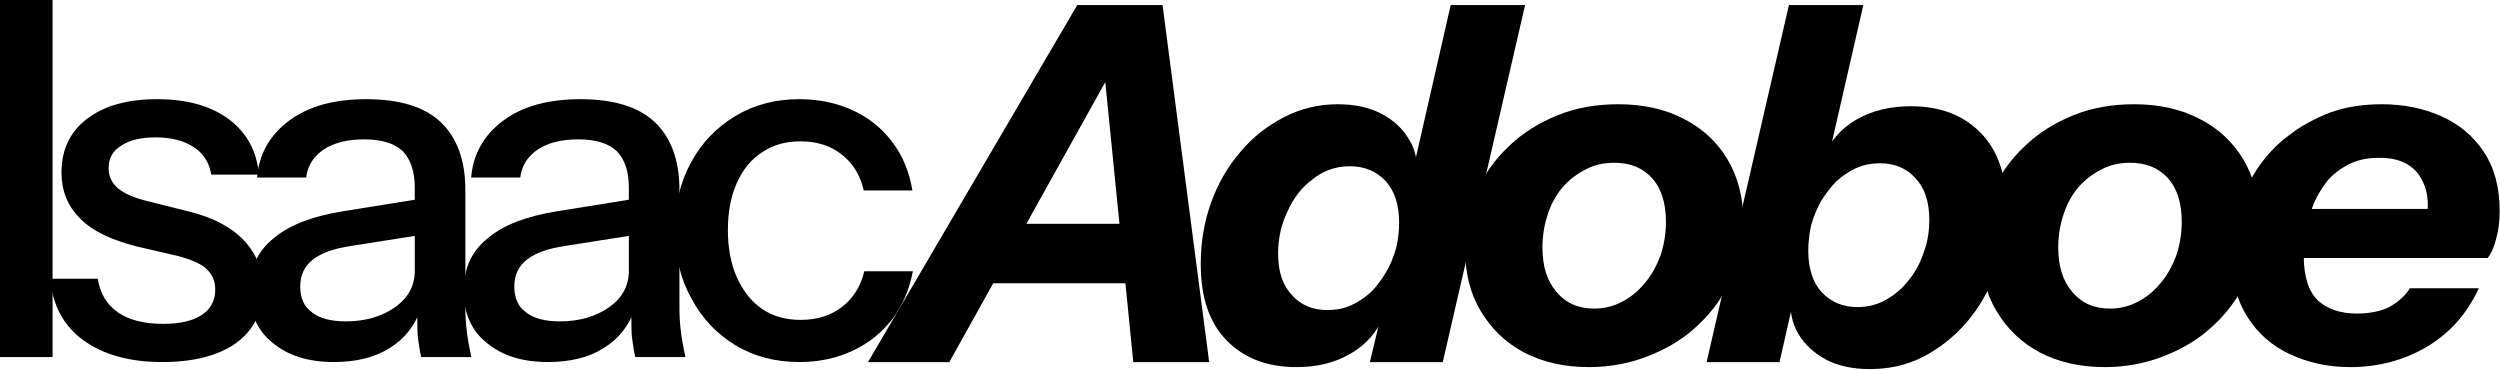 <?xml version="1.0" encoding="UTF-8" standalone="no"?><!DOCTYPE svg PUBLIC "-//W3C//DTD SVG 1.1//EN" "http://www.w3.org/Graphics/SVG/1.1/DTD/svg11.dtd"><svg width="100%" height="100%" viewBox="0 0 1702 252" version="1.1" xmlns="http://www.w3.org/2000/svg" xmlns:xlink="http://www.w3.org/1999/xlink" xml:space="preserve" xmlns:serif="http://www.serif.com/" style="fill-rule:evenodd;clip-rule:evenodd;stroke-linejoin:round;stroke-miterlimit:2;"><g><g><g transform="matrix(337.642,0,0,337.642,602.725,246.548)"><path d="M-0.035,-0l0.422,-0.72l0.143,0l-0.401,0.72l-0.164,-0Zm0.535,-0l-0.072,-0.72l0.131,0l0.094,0.72l-0.153,-0Zm-0.335,-0.279l0.404,0l-0.028,0.12l-0.404,0l0.028,-0.12Z" style="fill-rule:nonzero;"/></g><g transform="matrix(337.642,0,0,337.642,810.375,246.548)"><path d="M0.362,-0l0.023,-0.096l0.005,0.003c-0.014,0.033 -0.036,0.058 -0.067,0.076c-0.031,0.018 -0.067,0.027 -0.109,0.027c-0.059,0 -0.106,-0.018 -0.141,-0.054c-0.035,-0.036 -0.052,-0.087 -0.052,-0.154c-0,-0.044 0.007,-0.085 0.021,-0.124c0.014,-0.039 0.034,-0.073 0.059,-0.102c0.025,-0.03 0.055,-0.053 0.088,-0.07c0.033,-0.017 0.069,-0.026 0.108,-0.026c0.034,0 0.063,0.006 0.088,0.019c0.025,0.013 0.043,0.03 0.056,0.052c0.014,0.022 0.018,0.047 0.015,0.075l-0.01,0l0.079,-0.346l0.15,0l-0.166,0.72l-0.147,-0Zm-0.086,-0.105c0.017,0 0.034,-0.003 0.049,-0.01c0.015,-0.007 0.028,-0.016 0.04,-0.027c0.011,-0.011 0.021,-0.025 0.03,-0.04c0.009,-0.015 0.015,-0.031 0.02,-0.048c0.004,-0.017 0.006,-0.034 0.006,-0.051c0,-0.036 -0.009,-0.064 -0.027,-0.084c-0.019,-0.02 -0.043,-0.03 -0.072,-0.03c-0.029,0 -0.054,0.009 -0.075,0.026c-0.022,0.016 -0.039,0.038 -0.051,0.065c-0.013,0.027 -0.019,0.055 -0.019,0.085c0,0.036 0.009,0.064 0.028,0.084c0.018,0.02 0.042,0.03 0.071,0.03Z" style="fill-rule:nonzero;"/></g><g transform="matrix(337.642,0,0,337.642,990.001,246.548)"><path d="M0.272,0.01c-0.05,0 -0.094,-0.01 -0.132,-0.03c-0.037,-0.02 -0.066,-0.048 -0.087,-0.084c-0.021,-0.035 -0.031,-0.077 -0.031,-0.124c-0,-0.041 0.008,-0.08 0.023,-0.116c0.016,-0.035 0.038,-0.066 0.066,-0.092c0.028,-0.027 0.061,-0.047 0.098,-0.062c0.037,-0.015 0.078,-0.022 0.122,-0.022c0.051,0 0.095,0.01 0.133,0.03c0.037,0.019 0.066,0.046 0.087,0.081c0.021,0.035 0.032,0.077 0.032,0.124c-0,0.041 -0.008,0.08 -0.024,0.116c-0.016,0.036 -0.038,0.067 -0.067,0.094c-0.028,0.027 -0.061,0.047 -0.099,0.062c-0.037,0.015 -0.078,0.023 -0.121,0.023Zm0.011,-0.118c0.02,-0 0.039,-0.005 0.056,-0.014c0.017,-0.009 0.032,-0.021 0.045,-0.037c0.014,-0.016 0.024,-0.035 0.032,-0.056c0.007,-0.021 0.011,-0.043 0.011,-0.068c-0,-0.037 -0.009,-0.067 -0.028,-0.088c-0.019,-0.021 -0.044,-0.031 -0.076,-0.031c-0.021,0 -0.04,0.004 -0.057,0.013c-0.018,0.009 -0.034,0.021 -0.047,0.036c-0.013,0.015 -0.023,0.033 -0.03,0.054c-0.007,0.021 -0.011,0.043 -0.011,0.068c0,0.037 0.009,0.067 0.028,0.089c0.019,0.023 0.044,0.034 0.077,0.034Z" style="fill-rule:nonzero;"/></g><g transform="matrix(337.642,0,0,337.642,1161.52,246.548)"><path d="M0.33,0.014c-0.033,0 -0.063,-0.006 -0.088,-0.019c-0.024,-0.013 -0.043,-0.03 -0.056,-0.052c-0.013,-0.022 -0.018,-0.047 -0.015,-0.075l0.007,0l-0.03,0.132l-0.147,-0l0.166,-0.72l0.15,0l-0.071,0.31l-0.009,-0.003c0.013,-0.033 0.035,-0.058 0.066,-0.076c0.031,-0.018 0.068,-0.027 0.11,-0.027c0.059,0 0.106,0.018 0.141,0.054c0.035,0.036 0.052,0.087 0.052,0.154c-0,0.044 -0.007,0.085 -0.021,0.124c-0.014,0.039 -0.034,0.073 -0.059,0.103c-0.025,0.029 -0.055,0.053 -0.088,0.07c-0.033,0.017 -0.069,0.025 -0.108,0.025Zm-0.025,-0.125c0.021,0 0.041,-0.005 0.058,-0.015c0.018,-0.01 0.033,-0.023 0.046,-0.04c0.014,-0.017 0.023,-0.035 0.03,-0.056c0.008,-0.021 0.011,-0.043 0.011,-0.065c-0,-0.036 -0.009,-0.064 -0.028,-0.084c-0.018,-0.02 -0.042,-0.03 -0.071,-0.03c-0.017,0 -0.034,0.003 -0.049,0.01c-0.015,0.007 -0.028,0.016 -0.04,0.027c-0.011,0.011 -0.021,0.025 -0.03,0.039c-0.009,0.016 -0.015,0.031 -0.02,0.048c-0.004,0.018 -0.006,0.035 -0.006,0.052c-0,0.036 0.009,0.064 0.027,0.084c0.019,0.02 0.043,0.03 0.072,0.03Z" style="fill-rule:nonzero;"/></g><g transform="matrix(337.642,0,0,337.642,1341.15,246.548)"><path d="M0.272,0.01c-0.05,0 -0.094,-0.01 -0.132,-0.03c-0.037,-0.02 -0.066,-0.048 -0.087,-0.084c-0.021,-0.035 -0.031,-0.077 -0.031,-0.124c-0,-0.041 0.008,-0.08 0.023,-0.116c0.016,-0.035 0.038,-0.066 0.066,-0.092c0.028,-0.027 0.061,-0.047 0.098,-0.062c0.037,-0.015 0.078,-0.022 0.122,-0.022c0.051,0 0.095,0.01 0.133,0.03c0.037,0.019 0.066,0.046 0.087,0.081c0.021,0.035 0.032,0.077 0.032,0.124c-0,0.041 -0.008,0.08 -0.024,0.116c-0.016,0.036 -0.038,0.067 -0.067,0.094c-0.028,0.027 -0.061,0.047 -0.099,0.062c-0.037,0.015 -0.078,0.023 -0.121,0.023Zm0.011,-0.118c0.02,-0 0.039,-0.005 0.056,-0.014c0.017,-0.009 0.032,-0.021 0.045,-0.037c0.014,-0.016 0.024,-0.035 0.032,-0.056c0.007,-0.021 0.011,-0.043 0.011,-0.068c-0,-0.037 -0.009,-0.067 -0.028,-0.088c-0.019,-0.021 -0.044,-0.031 -0.076,-0.031c-0.021,0 -0.04,0.004 -0.057,0.013c-0.018,0.009 -0.034,0.021 -0.047,0.036c-0.013,0.015 -0.023,0.033 -0.03,0.054c-0.007,0.021 -0.011,0.043 -0.011,0.068c0,0.037 0.009,0.067 0.028,0.089c0.019,0.023 0.044,0.034 0.077,0.034Z" style="fill-rule:nonzero;"/></g><g transform="matrix(337.642,0,0,337.642,1512.67,246.548)"><path d="M0.258,0.01c-0.044,0 -0.084,-0.009 -0.121,-0.026c-0.036,-0.017 -0.065,-0.042 -0.086,-0.076c-0.021,-0.033 -0.032,-0.075 -0.032,-0.124c-0,-0.031 0.005,-0.062 0.013,-0.092c0.01,-0.029 0.023,-0.057 0.04,-0.083c0.017,-0.025 0.038,-0.048 0.064,-0.067c0.024,-0.019 0.053,-0.034 0.084,-0.046c0.031,-0.011 0.066,-0.016 0.103,-0.016c0.043,0 0.083,0.008 0.119,0.024c0.036,0.016 0.065,0.04 0.086,0.072c0.021,0.031 0.032,0.071 0.032,0.119c0,0.021 -0.002,0.039 -0.007,0.056c-0.004,0.017 -0.01,0.03 -0.017,0.039l-0.433,0l0.021,-0.099l0.315,0l-0.029,0.03c0.004,-0.015 0.006,-0.031 0.005,-0.046c-0.001,-0.016 -0.005,-0.03 -0.012,-0.043c-0.007,-0.014 -0.017,-0.024 -0.031,-0.032c-0.014,-0.008 -0.032,-0.012 -0.055,-0.012c-0.023,-0 -0.043,0.004 -0.061,0.013c-0.016,0.008 -0.031,0.019 -0.043,0.033c-0.011,0.014 -0.021,0.03 -0.028,0.047c-0.007,0.017 -0.012,0.035 -0.015,0.053c-0.003,0.018 -0.005,0.035 -0.005,0.051c0,0.043 0.01,0.073 0.029,0.091c0.019,0.017 0.045,0.026 0.078,0.026c0.027,0 0.05,-0.005 0.067,-0.014c0.017,-0.01 0.031,-0.022 0.04,-0.037l0.139,0c-0.023,0.05 -0.057,0.089 -0.103,0.117c-0.047,0.028 -0.099,0.042 -0.157,0.042Z" style="fill-rule:nonzero;"/></g><g transform="matrix(337.642,0,0,337.642,1706.81,246.548)"></g></g><g transform="matrix(337.642,0,0,337.642,-24.985,243.102)"><rect x="0.074" y="-0.72" width="0.106" height="0.72" style="fill-rule:nonzero;"/></g><g transform="matrix(337.642,0,0,337.642,23.635,243.102)"><path d="M0.257,0.01c-0.066,0 -0.119,-0.015 -0.159,-0.044c-0.04,-0.029 -0.062,-0.071 -0.067,-0.124l0.096,0c0.005,0.03 0.018,0.052 0.041,0.068c0.022,0.015 0.052,0.023 0.091,0.023c0.034,-0 0.06,-0.006 0.078,-0.018c0.018,-0.012 0.027,-0.029 0.027,-0.051c0,-0.016 -0.005,-0.029 -0.016,-0.04c-0.01,-0.011 -0.03,-0.02 -0.06,-0.028l-0.082,-0.019c-0.051,-0.013 -0.09,-0.031 -0.115,-0.057c-0.025,-0.025 -0.037,-0.056 -0.037,-0.092c-0,-0.046 0.017,-0.082 0.051,-0.108c0.035,-0.027 0.082,-0.04 0.142,-0.04c0.059,0 0.107,0.013 0.144,0.04c0.036,0.027 0.057,0.064 0.061,0.112l-0.096,-0c-0.004,-0.024 -0.016,-0.043 -0.035,-0.055c-0.019,-0.013 -0.045,-0.02 -0.077,-0.02c-0.031,0 -0.054,0.006 -0.07,0.017c-0.017,0.01 -0.025,0.026 -0.025,0.045c0,0.016 0.006,0.029 0.018,0.04c0.013,0.011 0.033,0.02 0.062,0.027l0.084,0.021c0.048,0.012 0.085,0.032 0.11,0.059c0.025,0.027 0.037,0.059 0.037,0.097c0,0.046 -0.018,0.082 -0.053,0.108c-0.036,0.026 -0.086,0.039 -0.15,0.039Z" style="fill-rule:nonzero;"/></g><g transform="matrix(337.642,0,0,337.642,155.428,243.102)"><path d="M0.389,-0c-0.003,-0.012 -0.005,-0.026 -0.007,-0.042c-0.001,-0.015 -0.001,-0.034 -0.001,-0.056l-0.005,-0l0,-0.243c0,-0.033 -0.008,-0.057 -0.024,-0.074c-0.017,-0.016 -0.043,-0.024 -0.078,-0.024c-0.034,0 -0.061,0.007 -0.081,0.02c-0.021,0.014 -0.033,0.033 -0.036,0.057l-0.099,0c0.004,-0.048 0.026,-0.086 0.065,-0.115c0.039,-0.029 0.091,-0.043 0.155,-0.043c0.067,0 0.117,0.015 0.15,0.046c0.033,0.031 0.05,0.077 0.05,0.137l0,0.239c0,0.015 0.001,0.031 0.003,0.047c0.002,0.016 0.005,0.033 0.009,0.051l-0.101,-0Zm-0.176,0.01c-0.052,0 -0.093,-0.013 -0.124,-0.039c-0.031,-0.025 -0.046,-0.06 -0.046,-0.104c0,-0.046 0.016,-0.081 0.049,-0.107c0.032,-0.027 0.078,-0.044 0.139,-0.054l0.168,-0.027l0,0.073l-0.152,0.024c-0.034,0.005 -0.059,0.014 -0.076,0.027c-0.017,0.013 -0.026,0.031 -0.026,0.055c0,0.023 0.008,0.041 0.024,0.052c0.015,0.012 0.038,0.018 0.068,0.018c0.04,0 0.073,-0.01 0.1,-0.029c0.026,-0.019 0.039,-0.043 0.039,-0.073l0.013,0.074c-0.012,0.036 -0.033,0.063 -0.064,0.082c-0.03,0.019 -0.068,0.028 -0.112,0.028Z" style="fill-rule:nonzero;"/></g><g transform="matrix(337.642,0,0,337.642,301.176,243.102)"><path d="M0.389,-0c-0.003,-0.012 -0.005,-0.026 -0.007,-0.042c-0.001,-0.015 -0.001,-0.034 -0.001,-0.056l-0.005,-0l0,-0.243c0,-0.033 -0.008,-0.057 -0.024,-0.074c-0.017,-0.016 -0.043,-0.024 -0.078,-0.024c-0.034,0 -0.061,0.007 -0.081,0.02c-0.021,0.014 -0.033,0.033 -0.036,0.057l-0.099,0c0.004,-0.048 0.026,-0.086 0.065,-0.115c0.039,-0.029 0.091,-0.043 0.155,-0.043c0.067,0 0.117,0.015 0.15,0.046c0.033,0.031 0.05,0.077 0.05,0.137l0,0.239c0,0.015 0.001,0.031 0.003,0.047c0.002,0.016 0.005,0.033 0.009,0.051l-0.101,-0Zm-0.176,0.01c-0.052,0 -0.093,-0.013 -0.124,-0.039c-0.031,-0.025 -0.046,-0.06 -0.046,-0.104c0,-0.046 0.016,-0.081 0.049,-0.107c0.032,-0.027 0.078,-0.044 0.139,-0.054l0.168,-0.027l0,0.073l-0.152,0.024c-0.034,0.005 -0.059,0.014 -0.076,0.027c-0.017,0.013 -0.026,0.031 -0.026,0.055c0,0.023 0.008,0.041 0.024,0.052c0.015,0.012 0.038,0.018 0.068,0.018c0.04,0 0.073,-0.01 0.1,-0.029c0.026,-0.019 0.039,-0.043 0.039,-0.073l0.013,0.074c-0.012,0.036 -0.033,0.063 -0.064,0.082c-0.03,0.019 -0.068,0.028 -0.112,0.028Z" style="fill-rule:nonzero;"/></g><g transform="matrix(337.642,0,0,337.642,448.275,243.102)"><path d="M0.285,0.01c-0.049,0 -0.092,-0.011 -0.13,-0.034c-0.038,-0.023 -0.068,-0.055 -0.089,-0.095c-0.022,-0.04 -0.033,-0.086 -0.033,-0.137c0,-0.052 0.011,-0.097 0.033,-0.137c0.021,-0.039 0.051,-0.07 0.089,-0.093c0.038,-0.023 0.081,-0.034 0.129,-0.034c0.041,0 0.077,0.008 0.109,0.023c0.032,0.015 0.058,0.036 0.079,0.064c0.021,0.028 0.034,0.06 0.04,0.097l-0.098,-0c-0.007,-0.03 -0.021,-0.054 -0.044,-0.072c-0.022,-0.018 -0.05,-0.027 -0.084,-0.027c-0.029,-0 -0.055,0.007 -0.077,0.022c-0.022,0.014 -0.039,0.035 -0.051,0.062c-0.012,0.027 -0.018,0.058 -0.018,0.095c0,0.036 0.006,0.068 0.018,0.095c0.012,0.027 0.029,0.049 0.051,0.064c0.022,0.015 0.048,0.022 0.078,0.022c0.033,0 0.061,-0.009 0.083,-0.026c0.023,-0.018 0.038,-0.042 0.045,-0.072l0.098,0c-0.007,0.036 -0.02,0.068 -0.041,0.096c-0.022,0.028 -0.048,0.049 -0.08,0.064c-0.032,0.015 -0.068,0.023 -0.107,0.023Z" style="fill-rule:nonzero;"/></g></g></svg>